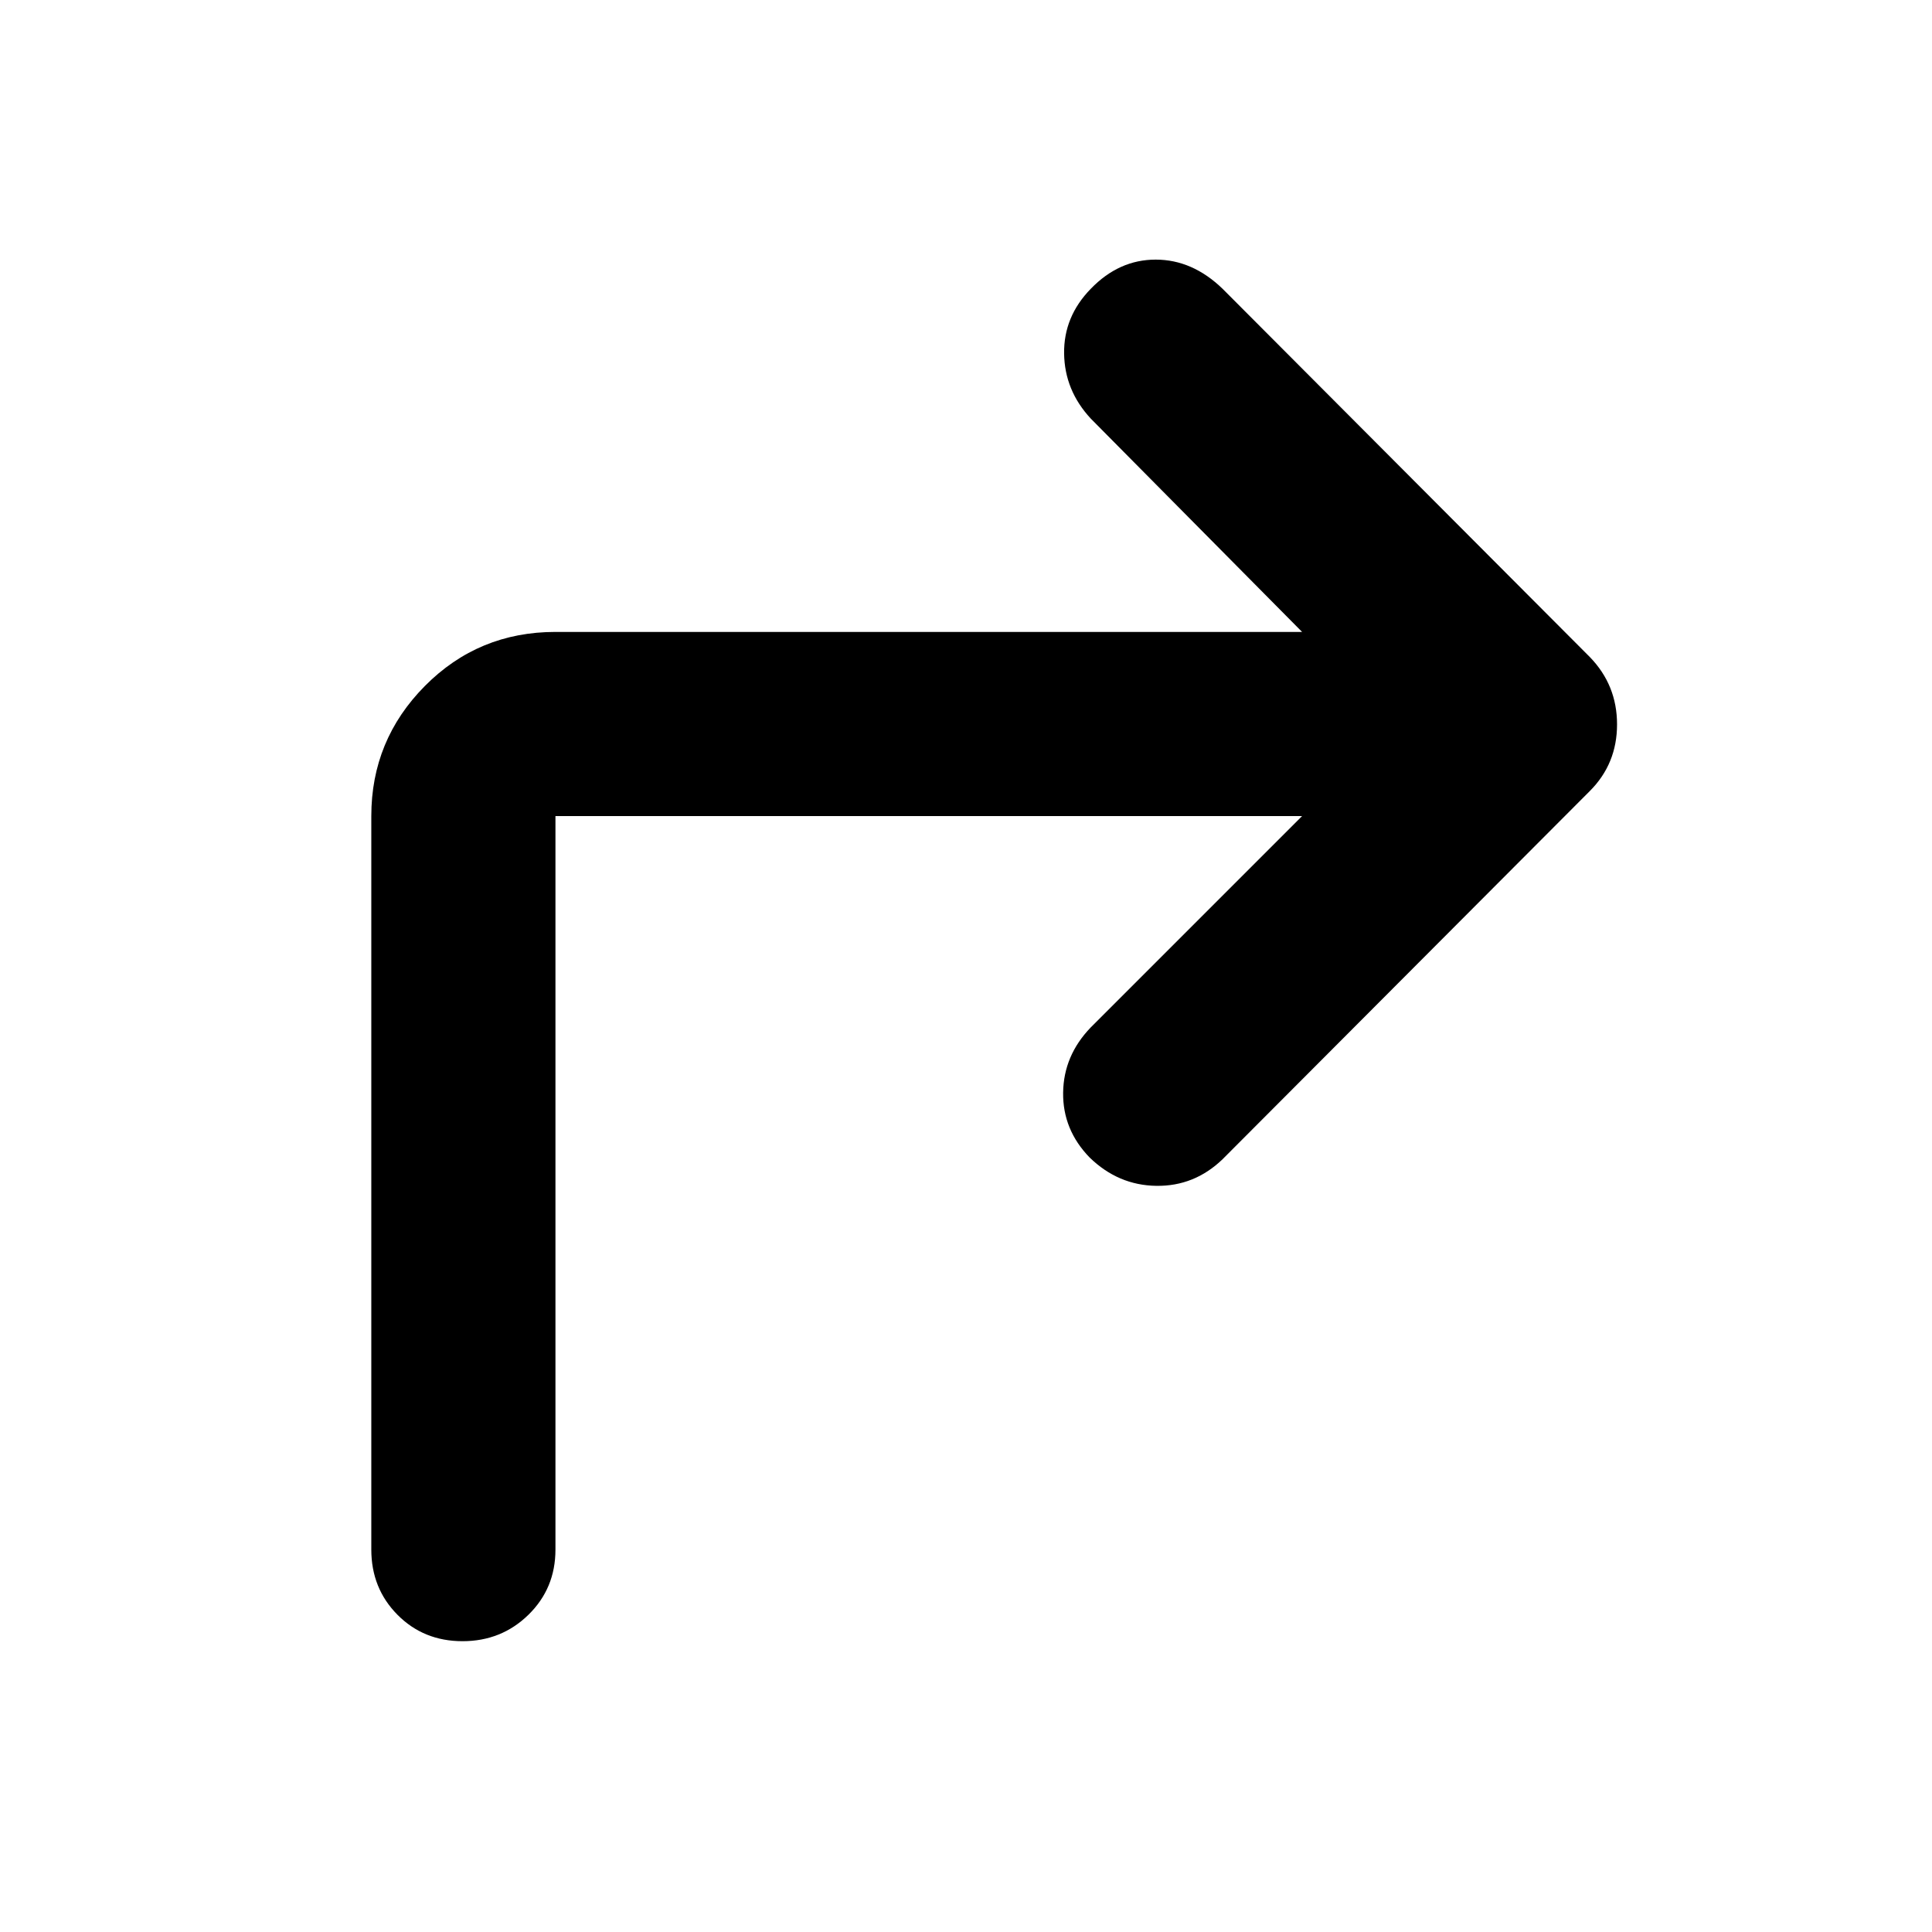 <svg xmlns="http://www.w3.org/2000/svg" height="48" viewBox="0 96 960 960" width="48"><path d="M647 501.5H276V866q0 19.25-13.425 32.375-13.426 13.125-32.75 13.125-19.325 0-32.325-13.125-13-13.125-13-32.375V501.5q0-37.781 26.625-64.641Q237.75 410 276 410h371L542 304q-13-14-13.25-32.333-.25-18.334 13.25-32.167 14-14.5 32.25-14.5t33.25 14.5l182.5 183q13.5 13.909 13.5 33.455 0 19.545-13.5 33.076L607.5 672q-14 13.5-32.929 13.237-18.928-.263-33.141-14.079-13.403-13.816-13.167-32.237Q528.5 620.5 542 606.5l105-105Z"/></svg>